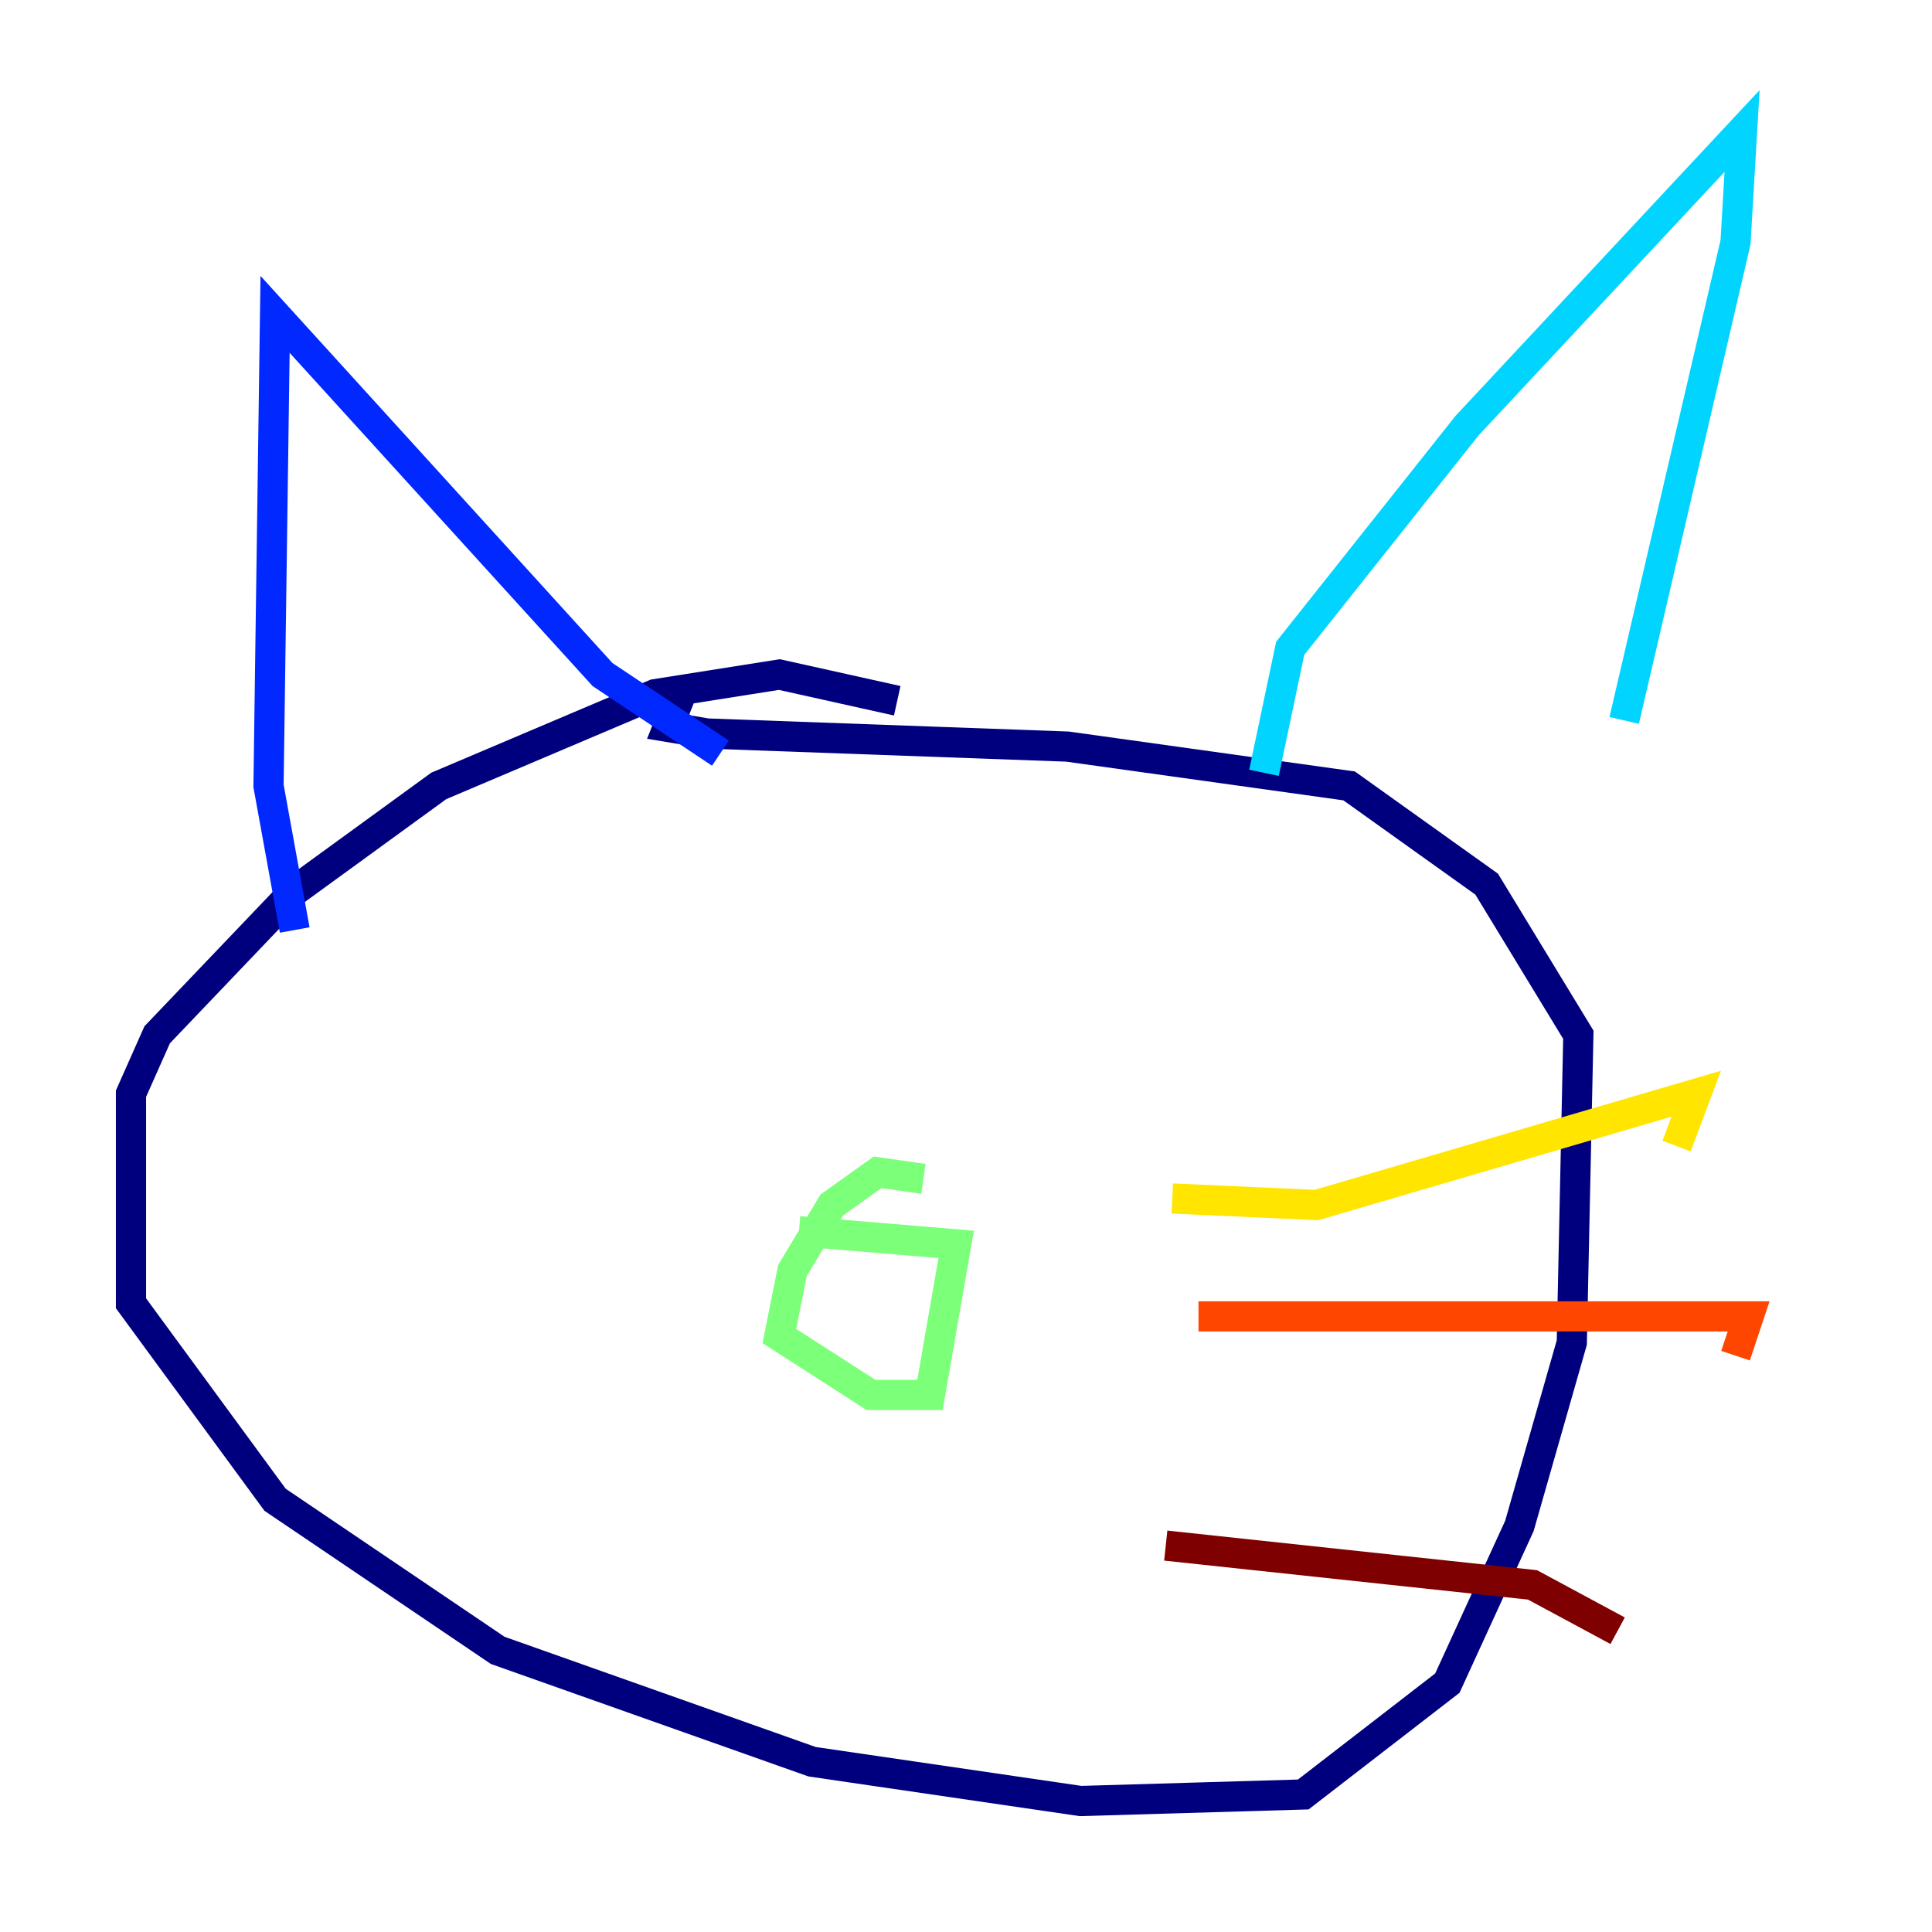 <?xml version="1.0" encoding="utf-8" ?>
<svg baseProfile="tiny" height="128" version="1.2" viewBox="0,0,128,128" width="128" xmlns="http://www.w3.org/2000/svg" xmlns:ev="http://www.w3.org/2001/xml-events" xmlns:xlink="http://www.w3.org/1999/xlink"><defs /><polyline fill="none" points="59.444,46.427 51.634,44.691 43.39,45.993 29.071,52.068 19.525,59.01 10.414,68.556 8.678,72.461 8.678,86.346 18.224,99.363 32.976,109.342 53.803,116.719 71.593,119.322 86.346,118.888 95.891,111.512 100.664,101.098 104.136,88.949 104.57,68.556 98.495,58.576 89.383,52.068 70.725,49.464 46.861,48.597 44.258,48.163 45.125,45.993" stroke="#00007f" stroke-width="2" /><polyline fill="none" points="19.525,61.614 17.79,52.068 18.224,20.827 39.919,44.691 47.729,49.898" stroke="#0028ff" stroke-width="2" /><polyline fill="none" points="83.742,51.2 85.478,42.956 97.193,28.203 115.417,8.678 114.983,16.054 107.607,47.729" stroke="#00d4ff" stroke-width="2" /><polyline fill="none" points="61.18,78.102 58.142,77.668 55.105,79.837 52.502,84.176 51.634,88.515 57.709,92.42 61.614,92.42 63.349,82.441 52.936,81.573" stroke="#7cff79" stroke-width="2" /><polyline fill="none" points="77.668,79.403 87.214,79.837 112.38,72.461 111.078,75.932" stroke="#ffe500" stroke-width="2" /><polyline fill="none" points="79.403,87.214 115.851,87.214 114.983,89.817" stroke="#ff4600" stroke-width="2" /><polyline fill="none" points="77.234,102.4 101.532,105.003 107.173,108.041" stroke="#7f0000" stroke-width="2" /></svg>